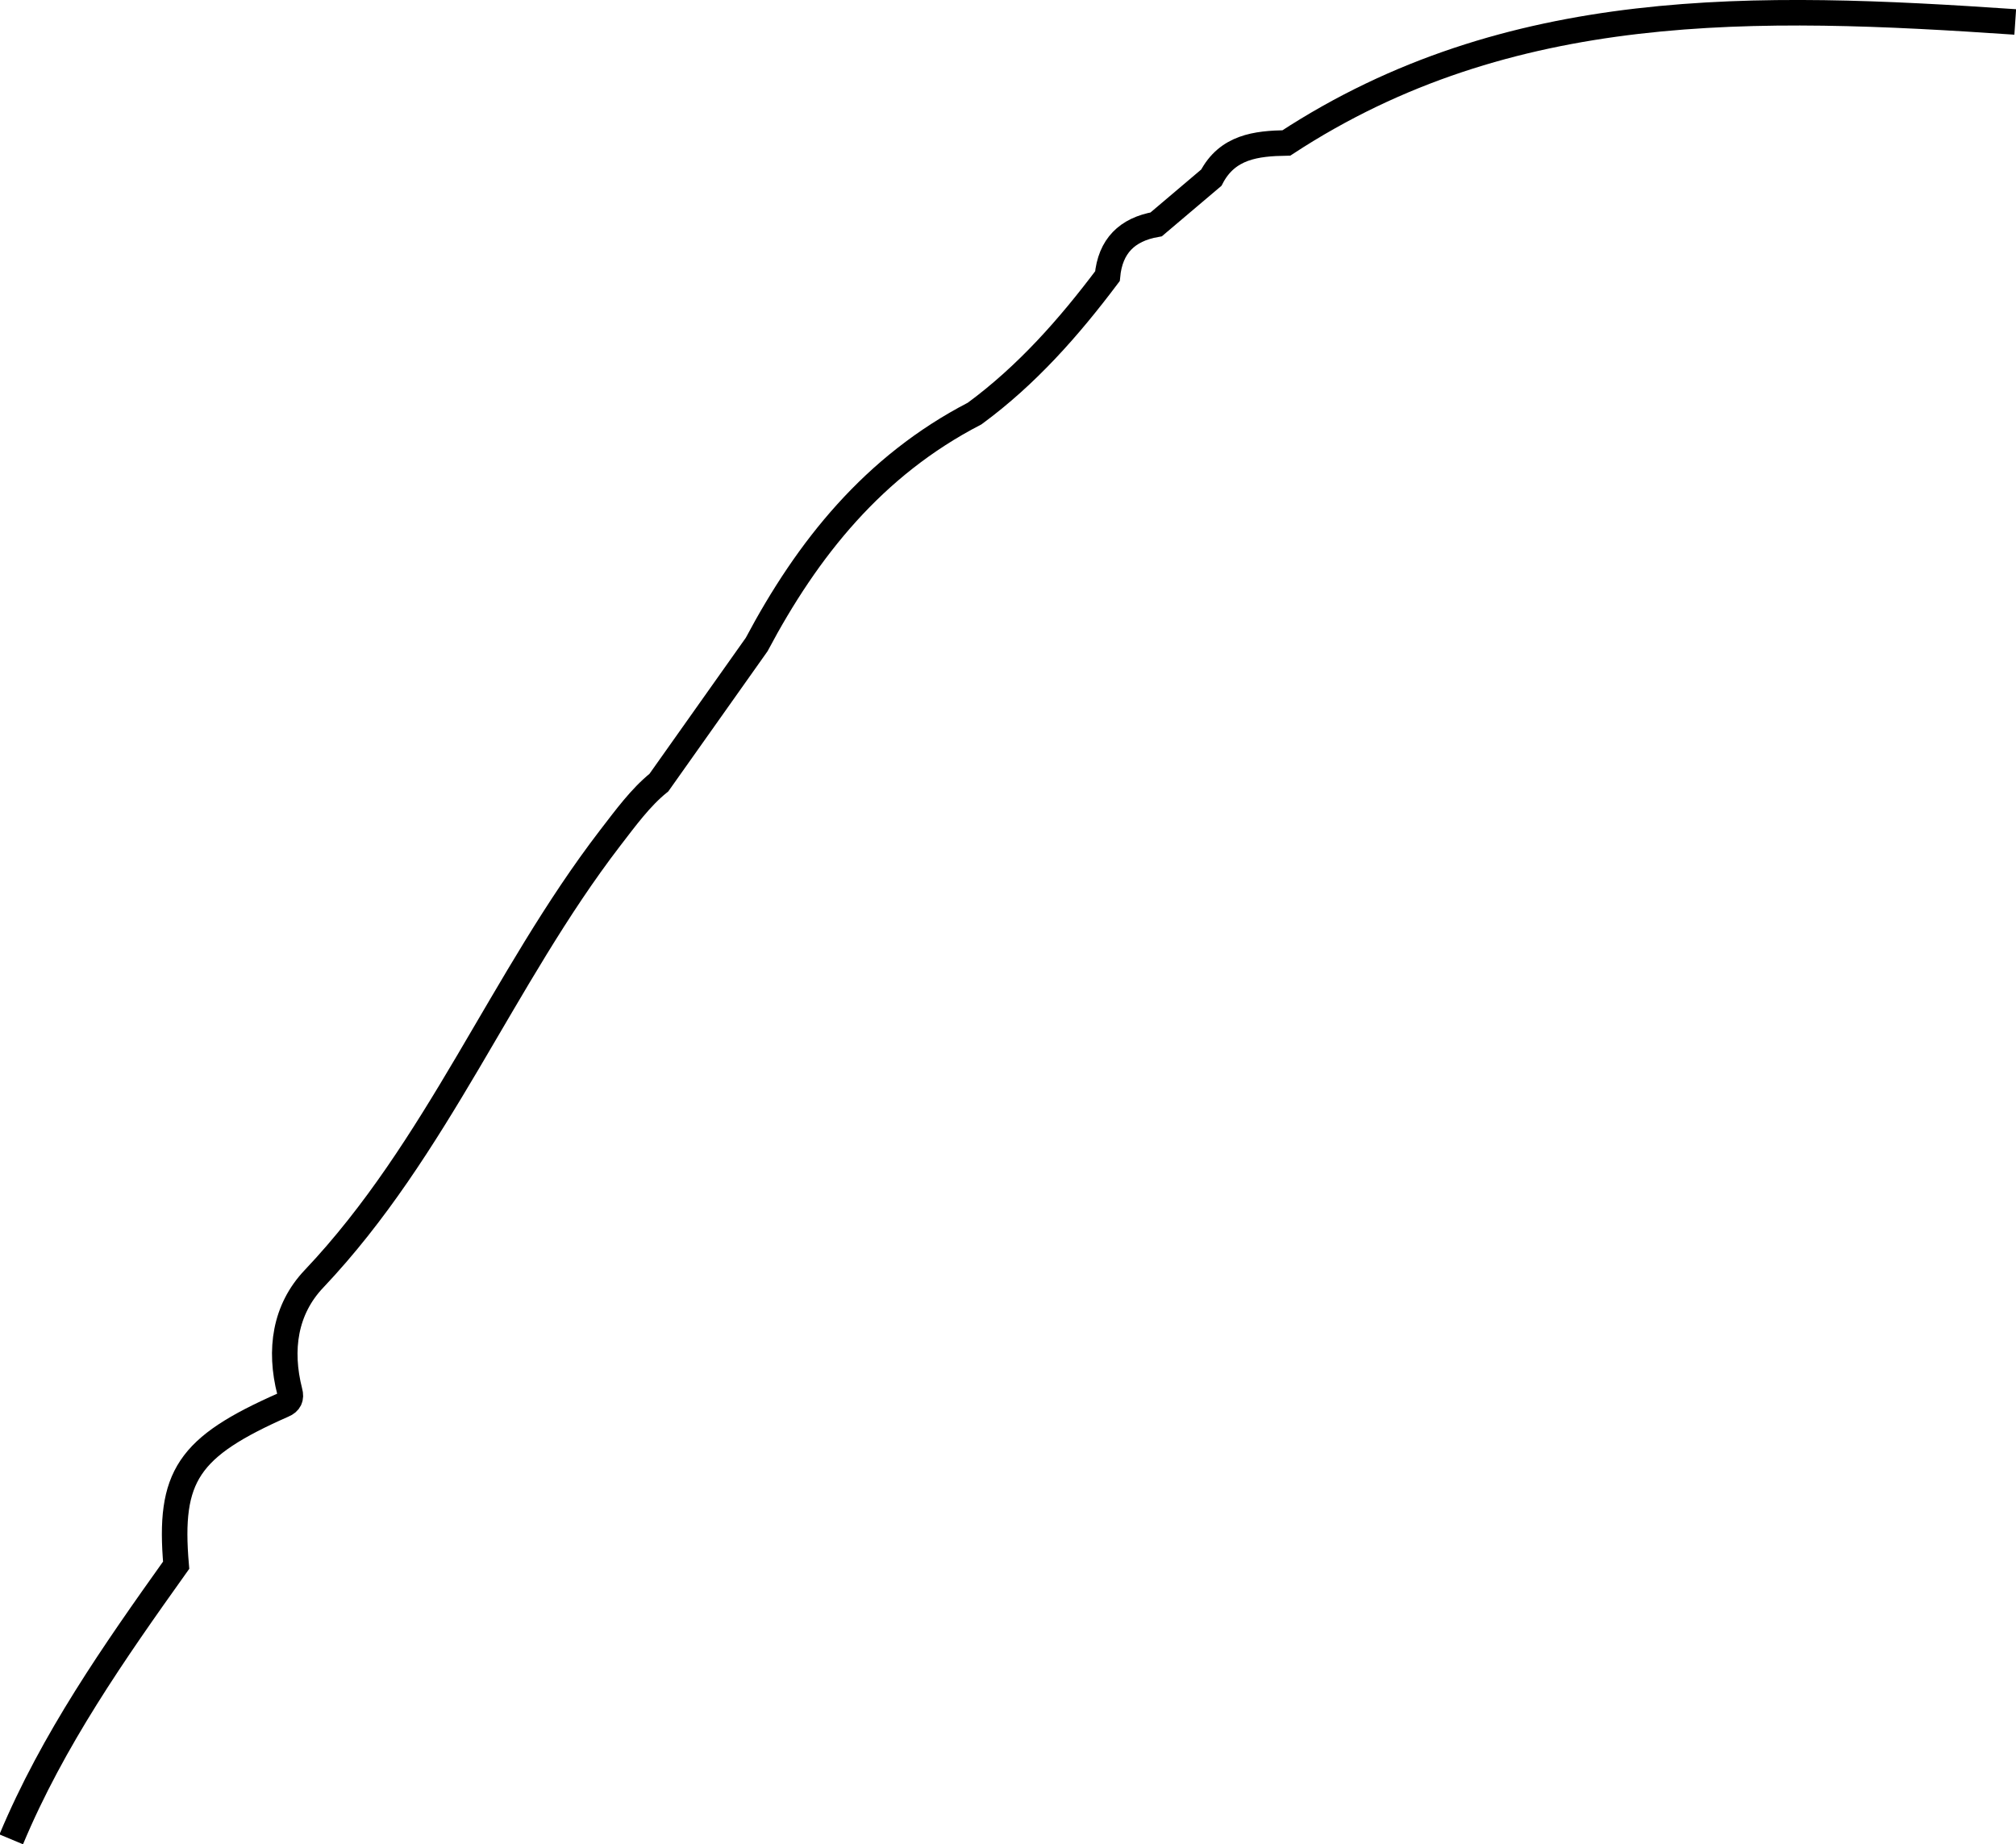 <?xml version="1.0" encoding="UTF-8"?><svg id="Layer_2" xmlns="http://www.w3.org/2000/svg" viewBox="0 0 78.97 72.25"><defs><style>.cls-1{fill:none;stroke:#000;stroke-miterlimit:10;}</style></defs><g id="Layer_1-2"><path class="cls-1" d="M78.94,.86C68.8,.17,59.12-.11,50.39,5.6c-1.18,.02-2.31,.15-2.94,1.36-.72,.61-1.44,1.22-2.16,1.83-1.14,.2-1.8,.85-1.91,2.03-1.51,2.01-3.16,3.88-5.2,5.38-3.96,2.05-6.55,5.3-8.54,9.05l-3.83,5.41c-.72,.58-1.3,1.38-1.91,2.17-4.23,5.51-6.76,12.16-11.6,17.27-1.14,1.2-1.37,2.78-.95,4.42,.07,.25-.01,.42-.25,.52-3.74,1.65-4.5,2.79-4.2,6.28-2.43,3.41-4.83,6.84-6.46,10.74"/></g></svg>